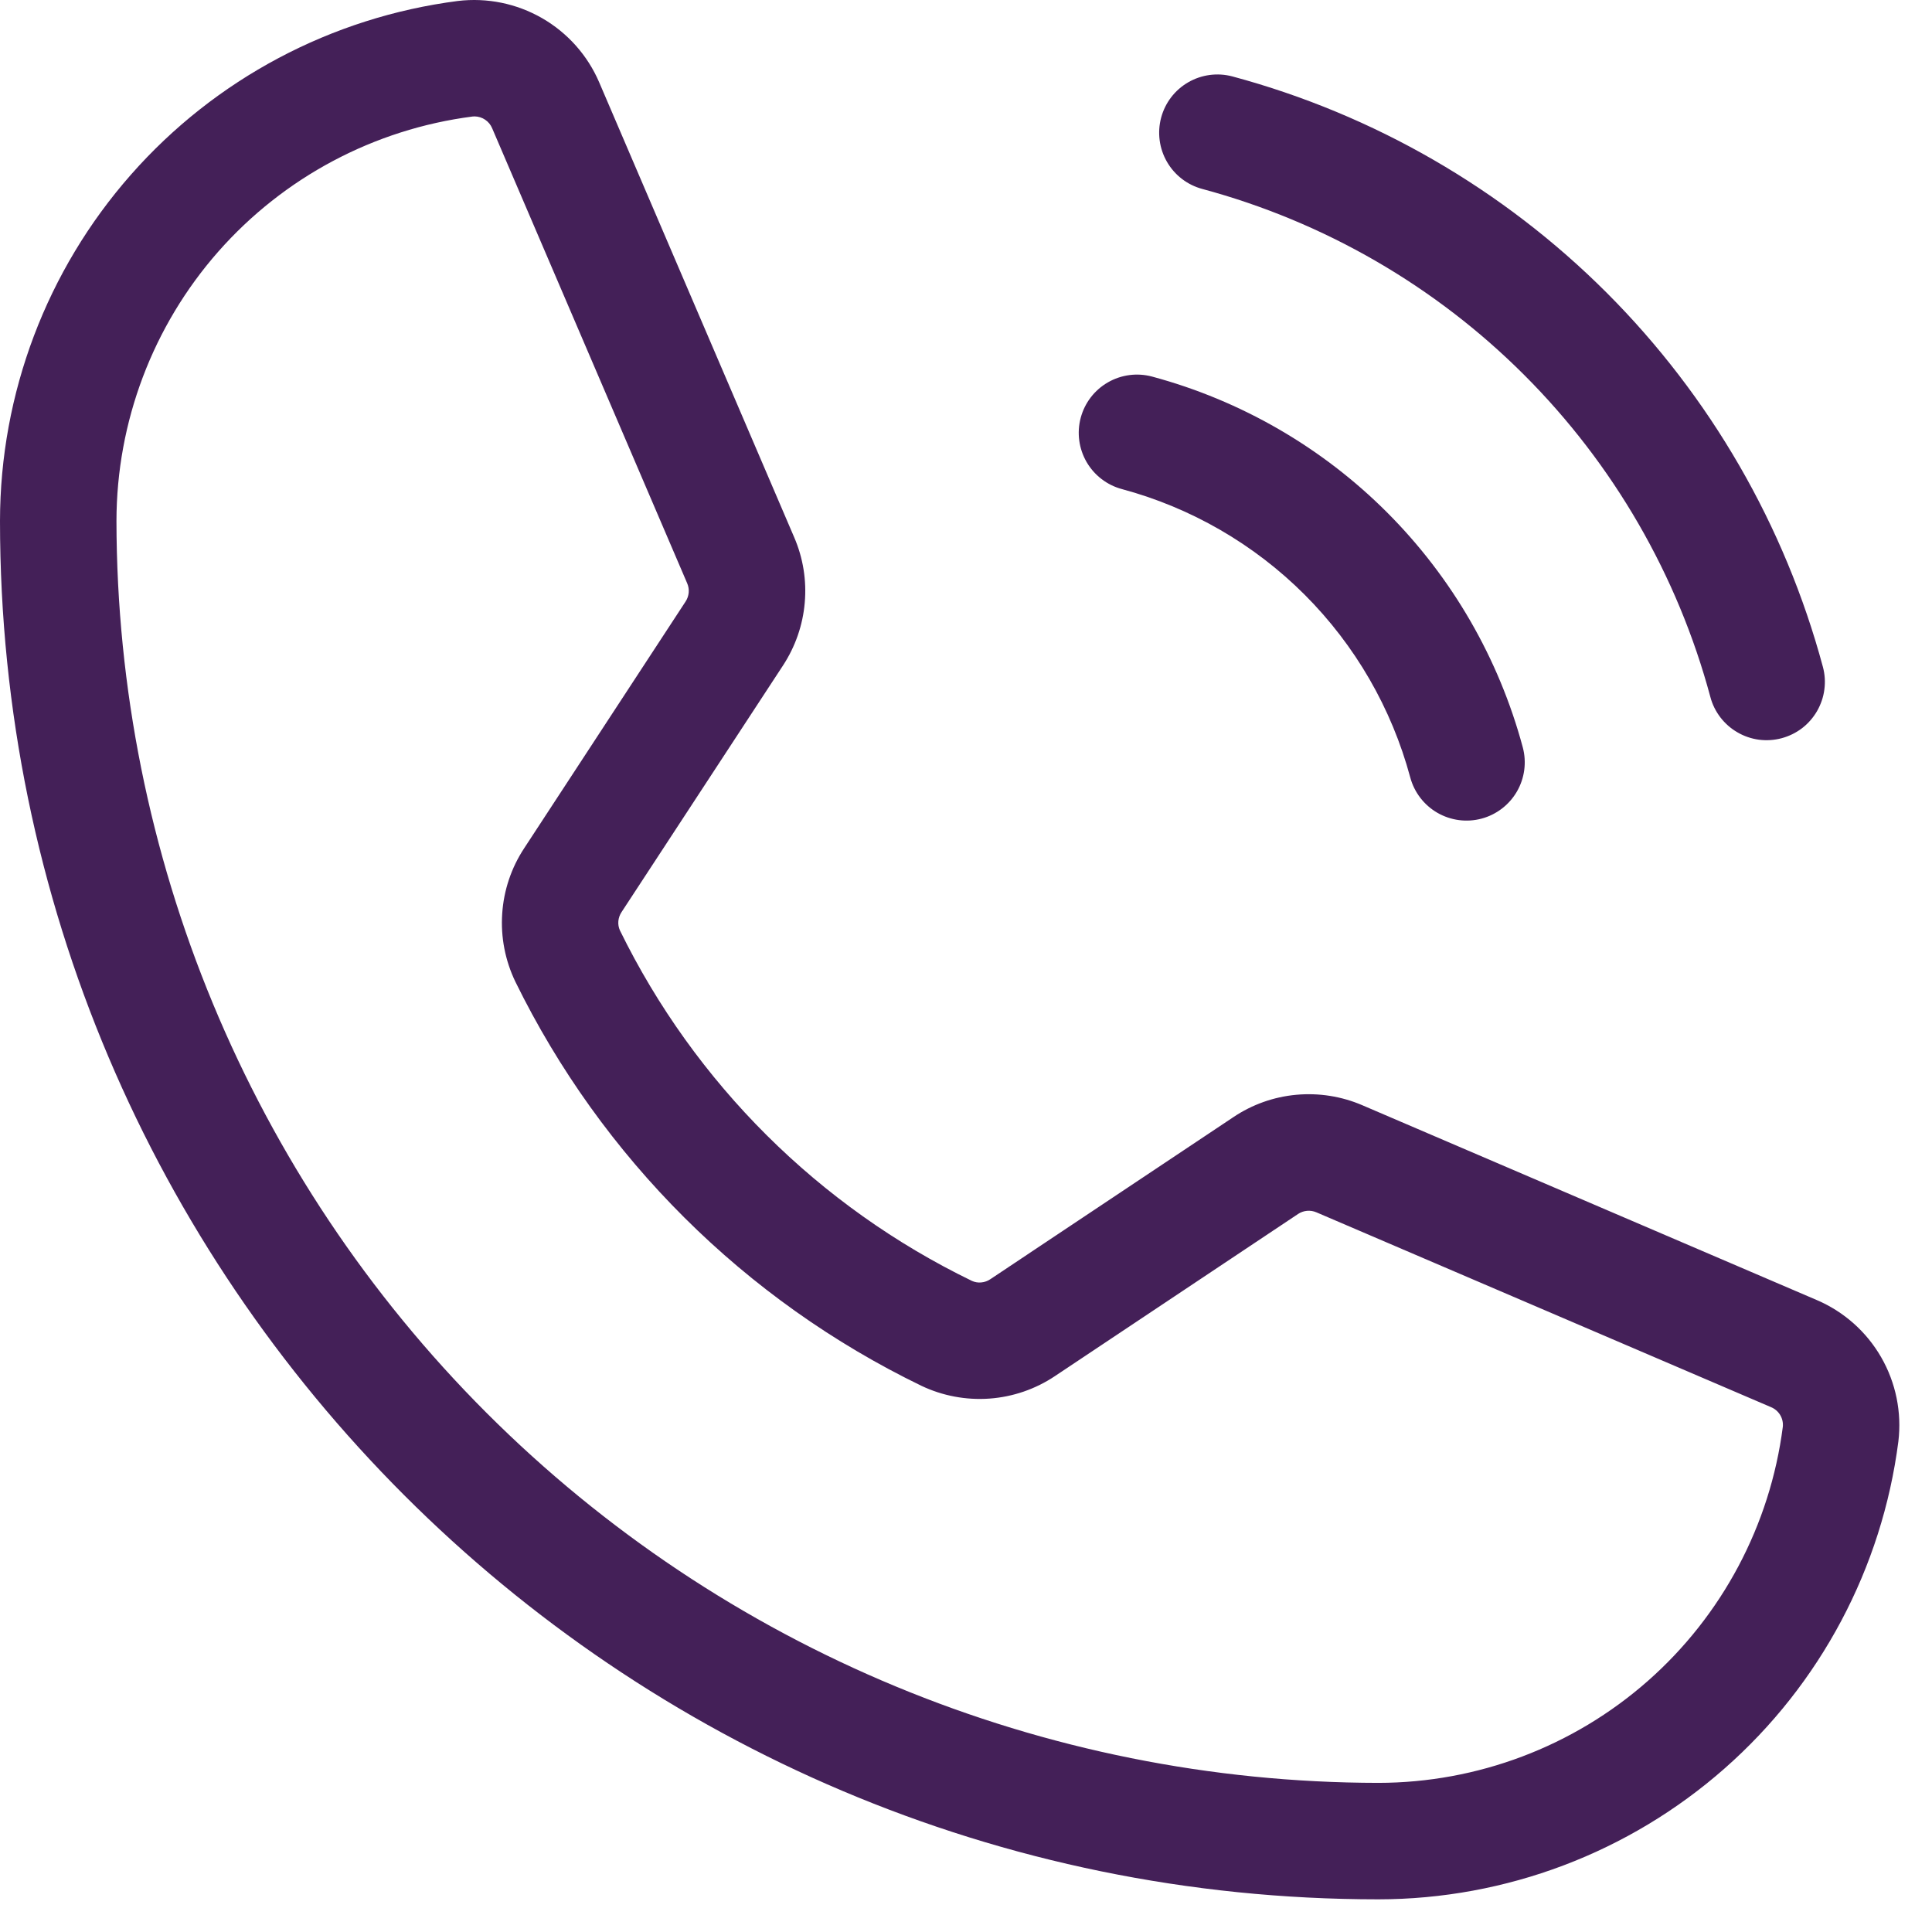 <svg width="32" height="32" viewBox="0 0 32 32" fill="none" xmlns="http://www.w3.org/2000/svg">
<path d="M19.232 1.949C19.298 1.702 19.459 1.491 19.681 1.363C19.902 1.235 20.166 1.2 20.413 1.266C22.757 1.897 24.894 3.132 26.611 4.848C28.327 6.565 29.562 8.702 30.193 11.046C30.226 11.169 30.234 11.296 30.217 11.422C30.201 11.547 30.159 11.668 30.096 11.778C30.032 11.888 29.948 11.984 29.848 12.061C29.747 12.138 29.632 12.194 29.51 12.227C29.387 12.26 29.26 12.268 29.134 12.252C29.009 12.235 28.887 12.194 28.778 12.13C28.668 12.067 28.572 11.982 28.495 11.882C28.418 11.781 28.361 11.667 28.329 11.544C27.787 9.528 26.724 7.689 25.247 6.212C23.77 4.735 21.931 3.673 19.915 3.13C19.668 3.064 19.457 2.903 19.329 2.681C19.201 2.46 19.166 2.196 19.232 1.949ZM18.583 8.101C19.727 8.409 20.771 9.012 21.609 9.85C22.447 10.688 23.05 11.732 23.358 12.876C23.424 13.123 23.586 13.334 23.807 13.462C24.029 13.59 24.292 13.625 24.539 13.559C24.786 13.493 24.997 13.331 25.125 13.11C25.253 12.889 25.288 12.625 25.222 12.378C24.826 10.906 24.051 9.564 22.973 8.486C21.895 7.408 20.553 6.633 19.081 6.237C18.834 6.171 18.57 6.206 18.349 6.334C18.127 6.462 17.966 6.673 17.9 6.92C17.834 7.167 17.869 7.43 17.997 7.652C18.125 7.873 18.336 8.035 18.583 8.101ZM31.443 23.875C31.173 25.97 30.151 27.895 28.566 29.29C26.981 30.686 24.942 31.457 22.83 31.459C10.242 31.459 0 21.218 0 8.629C0.002 6.517 0.773 4.478 2.169 2.893C3.564 1.308 5.489 0.286 7.584 0.016C8.067 -0.042 8.557 0.058 8.979 0.301C9.401 0.544 9.733 0.917 9.925 1.365L13.155 8.901C13.302 9.242 13.362 9.615 13.329 9.984C13.297 10.354 13.173 10.71 12.97 11.021L10.295 15.107C10.265 15.152 10.247 15.203 10.242 15.256C10.237 15.309 10.246 15.362 10.268 15.411C11.509 17.943 13.562 19.986 16.099 21.216C16.148 21.238 16.202 21.247 16.255 21.241C16.309 21.236 16.36 21.217 16.404 21.187L20.429 18.503C20.74 18.294 21.098 18.167 21.471 18.133C21.844 18.099 22.22 18.158 22.564 18.306L30.094 21.534C30.542 21.726 30.915 22.058 31.158 22.48C31.401 22.902 31.501 23.392 31.443 23.875ZM29.529 23.633C29.536 23.565 29.521 23.497 29.486 23.438C29.451 23.379 29.397 23.333 29.334 23.307L21.804 20.08C21.755 20.059 21.701 20.05 21.648 20.055C21.595 20.06 21.543 20.078 21.499 20.108L17.474 22.792C17.151 23.008 16.777 23.137 16.389 23.165C16.001 23.193 15.612 23.12 15.261 22.953C12.334 21.535 9.966 19.178 8.535 16.258C8.367 15.908 8.292 15.522 8.318 15.135C8.343 14.748 8.468 14.375 8.681 14.051L11.355 9.964C11.384 9.92 11.402 9.869 11.407 9.816C11.412 9.763 11.403 9.71 11.382 9.661L8.152 2.125C8.128 2.067 8.088 2.018 8.036 1.983C7.985 1.948 7.924 1.929 7.862 1.928C7.85 1.928 7.838 1.929 7.826 1.93C6.197 2.14 4.7 2.936 3.615 4.168C2.53 5.401 1.931 6.987 1.929 8.629C1.936 14.17 4.14 19.483 8.058 23.401C11.976 27.319 17.289 29.523 22.83 29.53C24.472 29.528 26.058 28.929 27.291 27.844C28.523 26.759 29.319 25.262 29.529 23.633Z" fill="#442058"/>
</svg>
